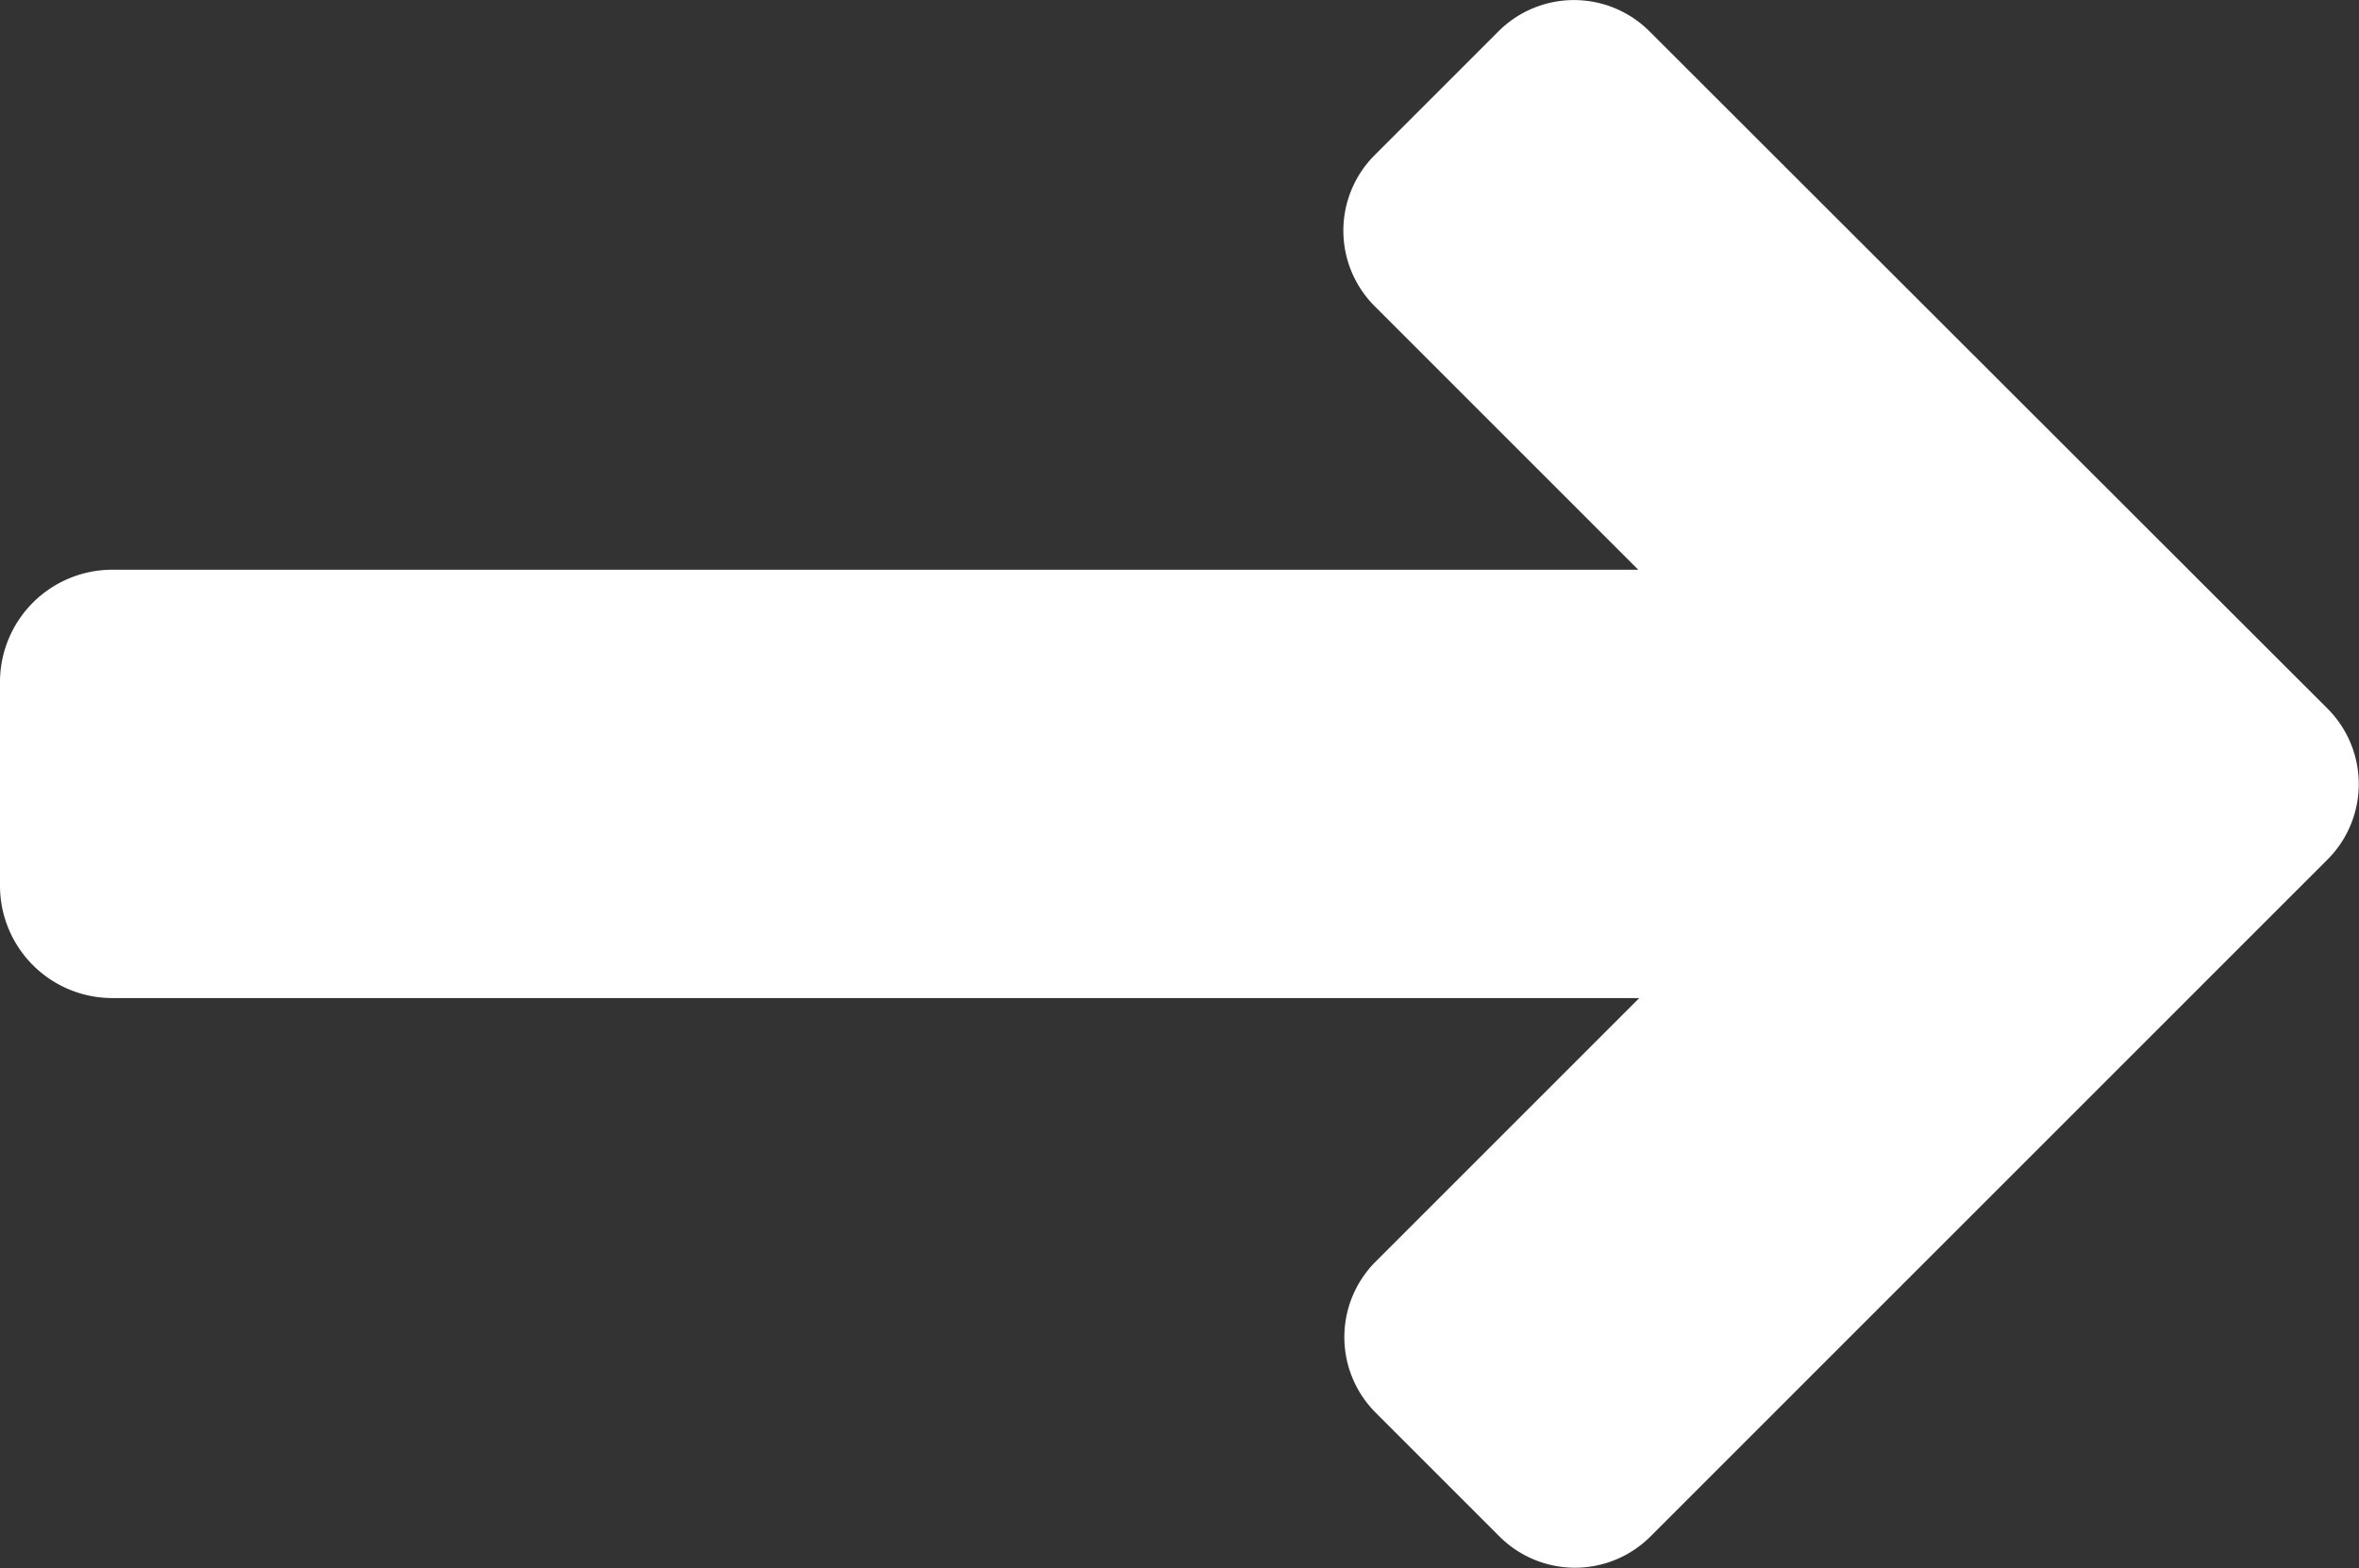 <svg id="Layer_1" data-name="Layer 1" xmlns="http://www.w3.org/2000/svg" viewBox="0 0 71.58 47.6"><rect x="0" y="0" width="71.58" height="47.6" fill="#333333" stroke="none"/><defs><style>.cls-1{fill:#fff}</style></defs><title>Untitled-1</title><path class="cls-1 white" d="M294.58 315.5L274 294.94a3.24 3.24 0 0 0-4.58 0l-3.76 3.76a3.24 3.24 0 0 0 0 4.58l8 8h-46.3a3.41 3.41 0 0 0-3.41 3.4v6.19a3.41 3.41 0 0 0 3.41 3.41h46.33l-8 8a3.24 3.24 0 0 0 0 4.58l3.76 3.76a3.24 3.24 0 0 0 4.58 0l20.56-20.56a3.24 3.24 0 0 0-.01-4.56z" transform="translate(-223.95 -293.99)"/></svg>